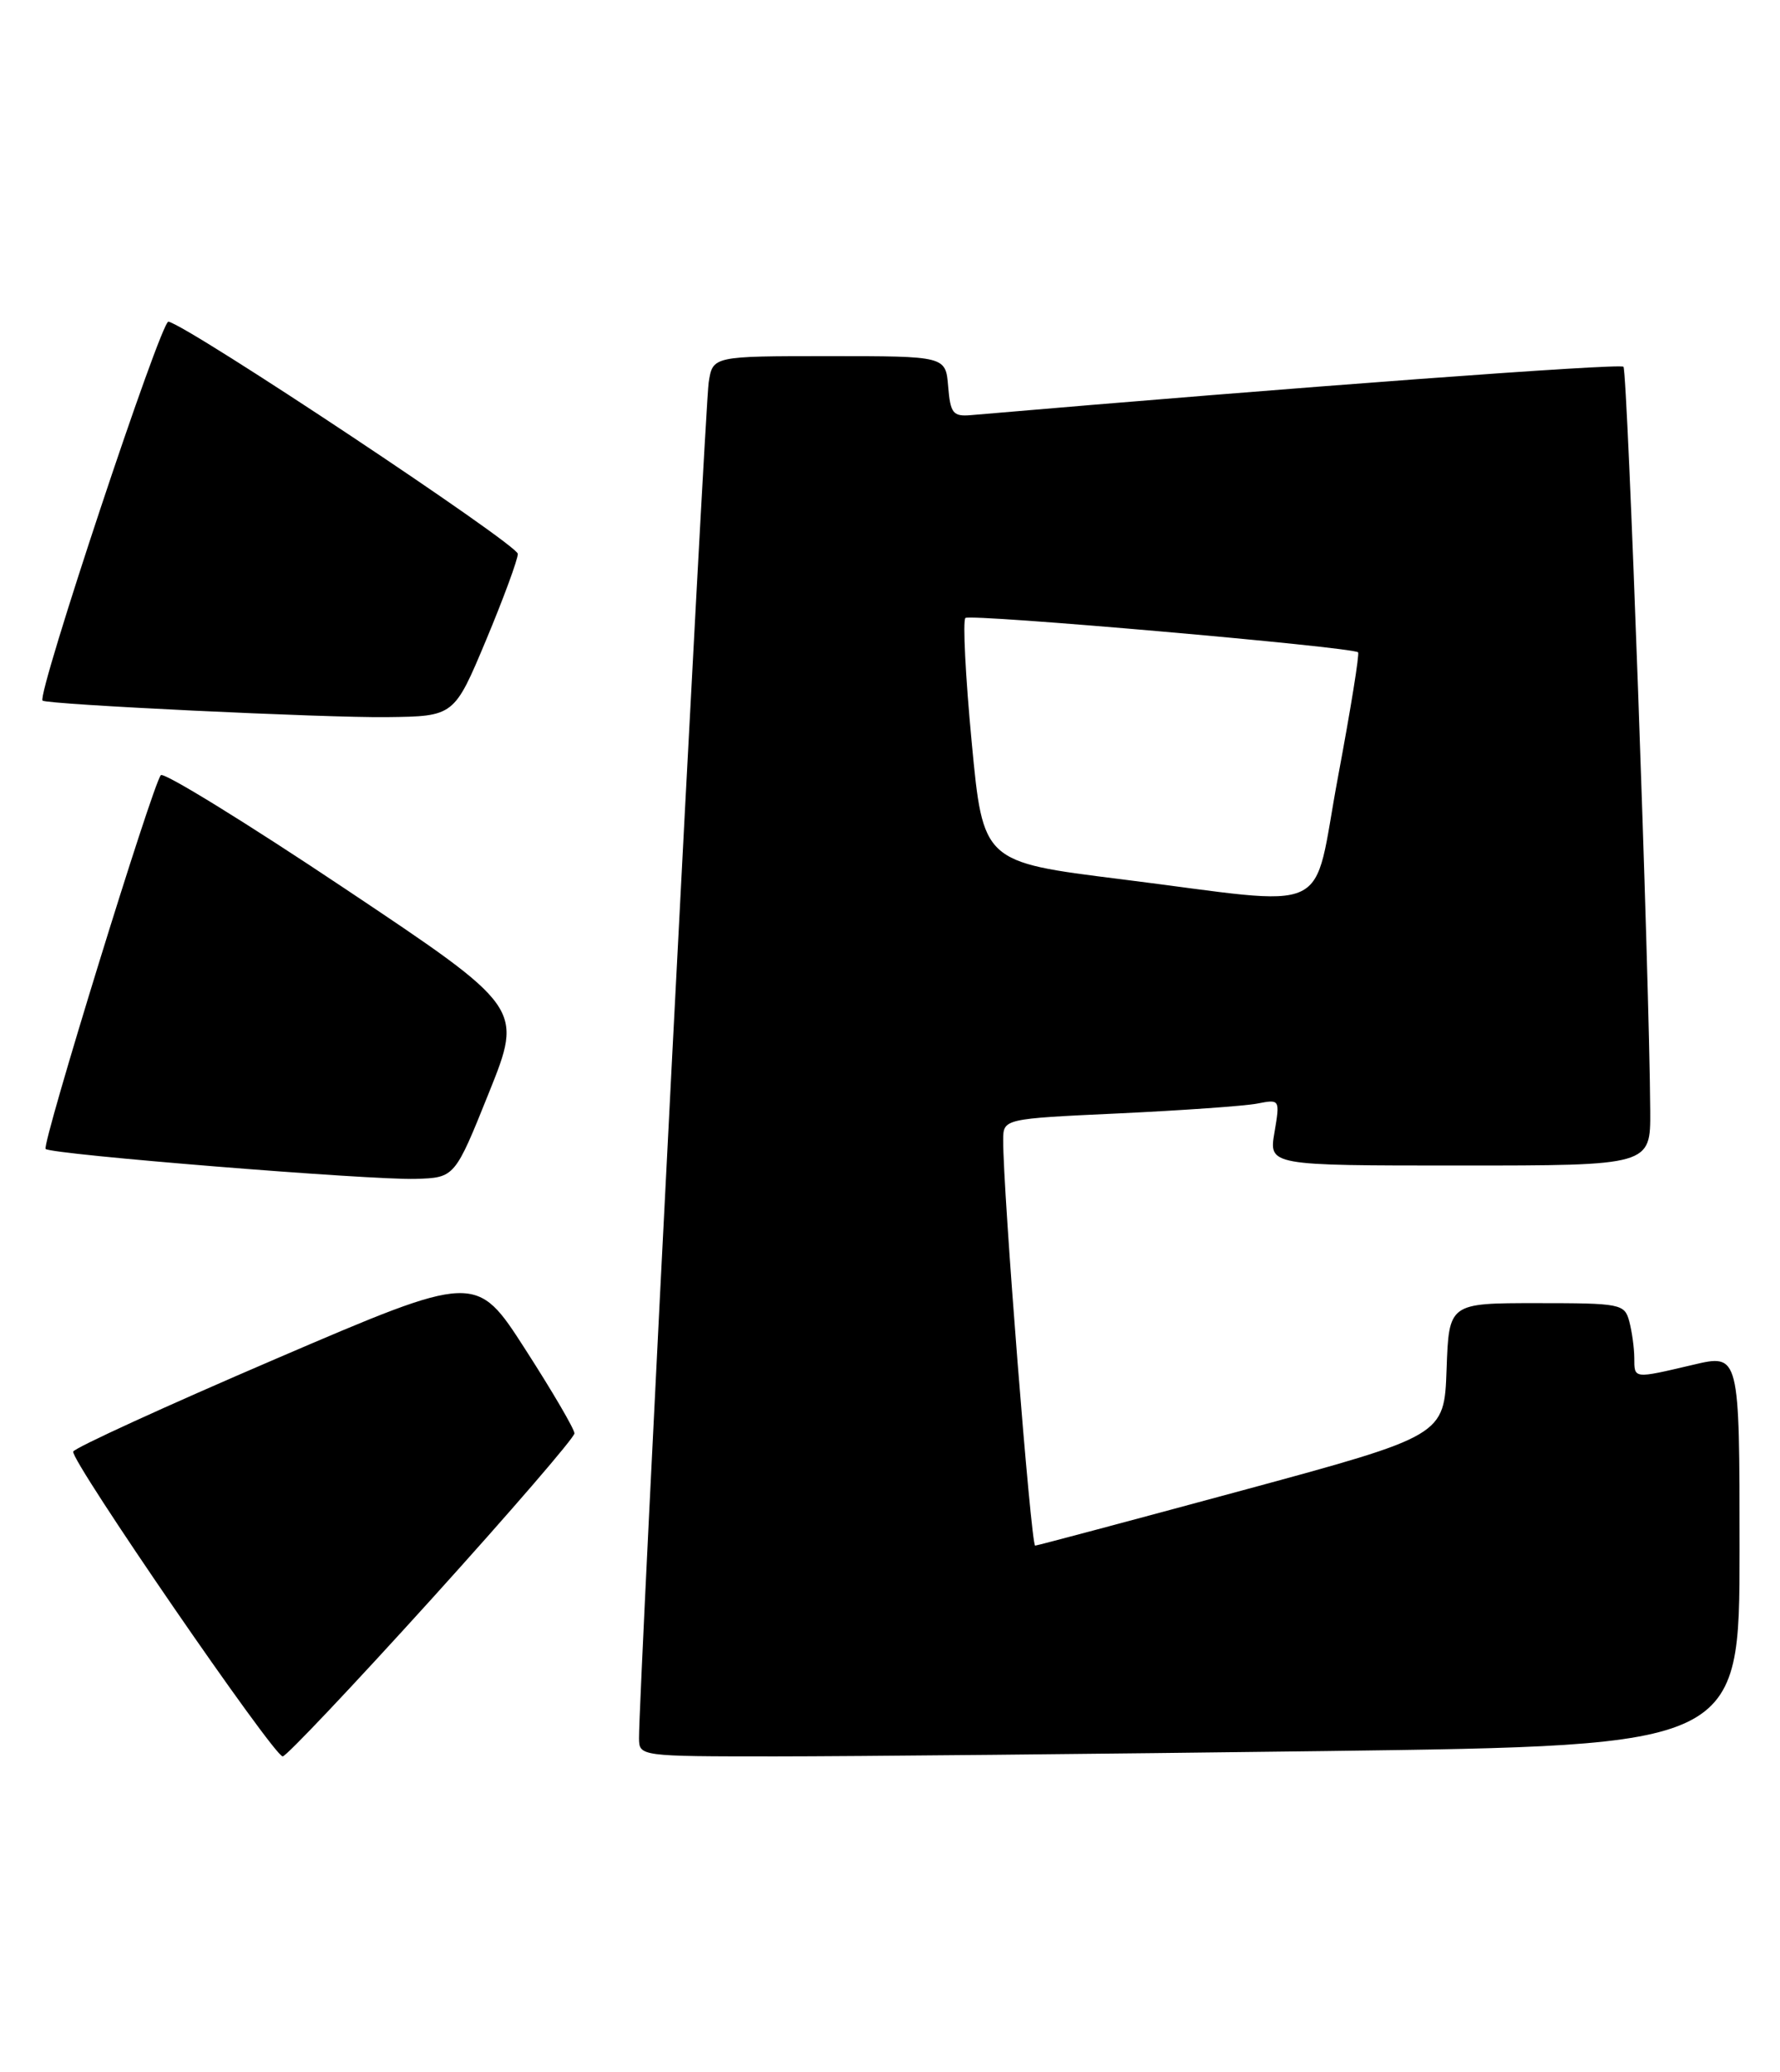 <?xml version="1.0" encoding="UTF-8" standalone="no"?>
<!DOCTYPE svg PUBLIC "-//W3C//DTD SVG 1.1//EN" "http://www.w3.org/Graphics/SVG/1.1/DTD/svg11.dtd" >
<svg xmlns="http://www.w3.org/2000/svg" xmlns:xlink="http://www.w3.org/1999/xlink" version="1.1" viewBox="0 0 220 256">
 <g >
 <path fill="currentColor"
d=" M 53.37 197.52 C 63.07 186.80 71.00 177.61 71.00 177.09 C 71.00 176.57 68.27 171.90 64.92 166.70 C 58.85 157.26 58.85 157.26 34.10 167.88 C 20.49 173.72 9.22 178.88 9.05 179.34 C 8.67 180.38 33.84 217.00 34.94 217.00 C 35.38 217.00 43.67 208.23 53.37 197.52 Z  M 163.84 216.34 C 215.00 215.67 215.00 215.67 215.00 191.47 C 215.00 167.26 215.00 167.26 209.25 168.62 C 201.83 170.36 202.00 170.38 201.99 167.75 C 201.98 166.51 201.70 164.49 201.37 163.25 C 200.79 161.09 200.32 161.00 189.92 161.00 C 179.08 161.00 179.08 161.00 178.79 169.19 C 178.50 177.37 178.50 177.37 153.50 184.15 C 139.75 187.87 128.25 190.94 127.94 190.96 C 127.43 191.00 123.95 146.95 123.99 140.86 C 124.00 138.22 124.00 138.22 138.25 137.56 C 146.09 137.19 153.78 136.65 155.36 136.35 C 158.20 135.80 158.21 135.81 157.52 139.90 C 156.82 144.00 156.82 144.00 180.41 144.00 C 204.00 144.00 204.00 144.00 203.96 137.25 C 203.86 120.72 201.16 45.83 200.65 45.31 C 200.21 44.87 160.11 47.84 120.00 51.29 C 117.79 51.48 117.46 51.07 117.19 47.75 C 116.88 44.00 116.88 44.00 102.48 44.00 C 88.09 44.00 88.09 44.00 87.59 47.25 C 87.13 50.27 78.92 209.77 78.98 214.75 C 79.00 216.99 79.05 217.00 95.84 217.00 C 105.10 217.00 135.70 216.70 163.84 216.34 Z  M 60.43 135.00 C 64.65 124.50 64.65 124.50 42.60 109.77 C 30.48 101.67 20.25 95.37 19.88 95.77 C 18.88 96.86 5.13 141.43 5.64 141.95 C 6.29 142.63 45.72 145.81 51.36 145.65 C 56.21 145.50 56.21 145.50 60.43 135.00 Z  M 60.07 79.10 C 62.23 73.93 64.00 69.13 64.00 68.43 C 64.00 67.28 23.39 40.29 20.82 39.74 C 19.91 39.54 4.50 85.91 5.26 86.56 C 5.83 87.04 40.29 88.70 47.82 88.60 C 56.13 88.50 56.13 88.50 60.07 79.10 Z  M 138.50 108.62 C 121.50 106.50 121.50 106.50 120.10 91.73 C 119.33 83.61 118.98 76.69 119.32 76.35 C 119.87 75.80 166.99 79.92 167.85 80.59 C 168.05 80.75 166.93 87.65 165.38 95.94 C 162.08 113.53 165.36 111.98 138.50 108.62 Z "/>
</g>
</svg>